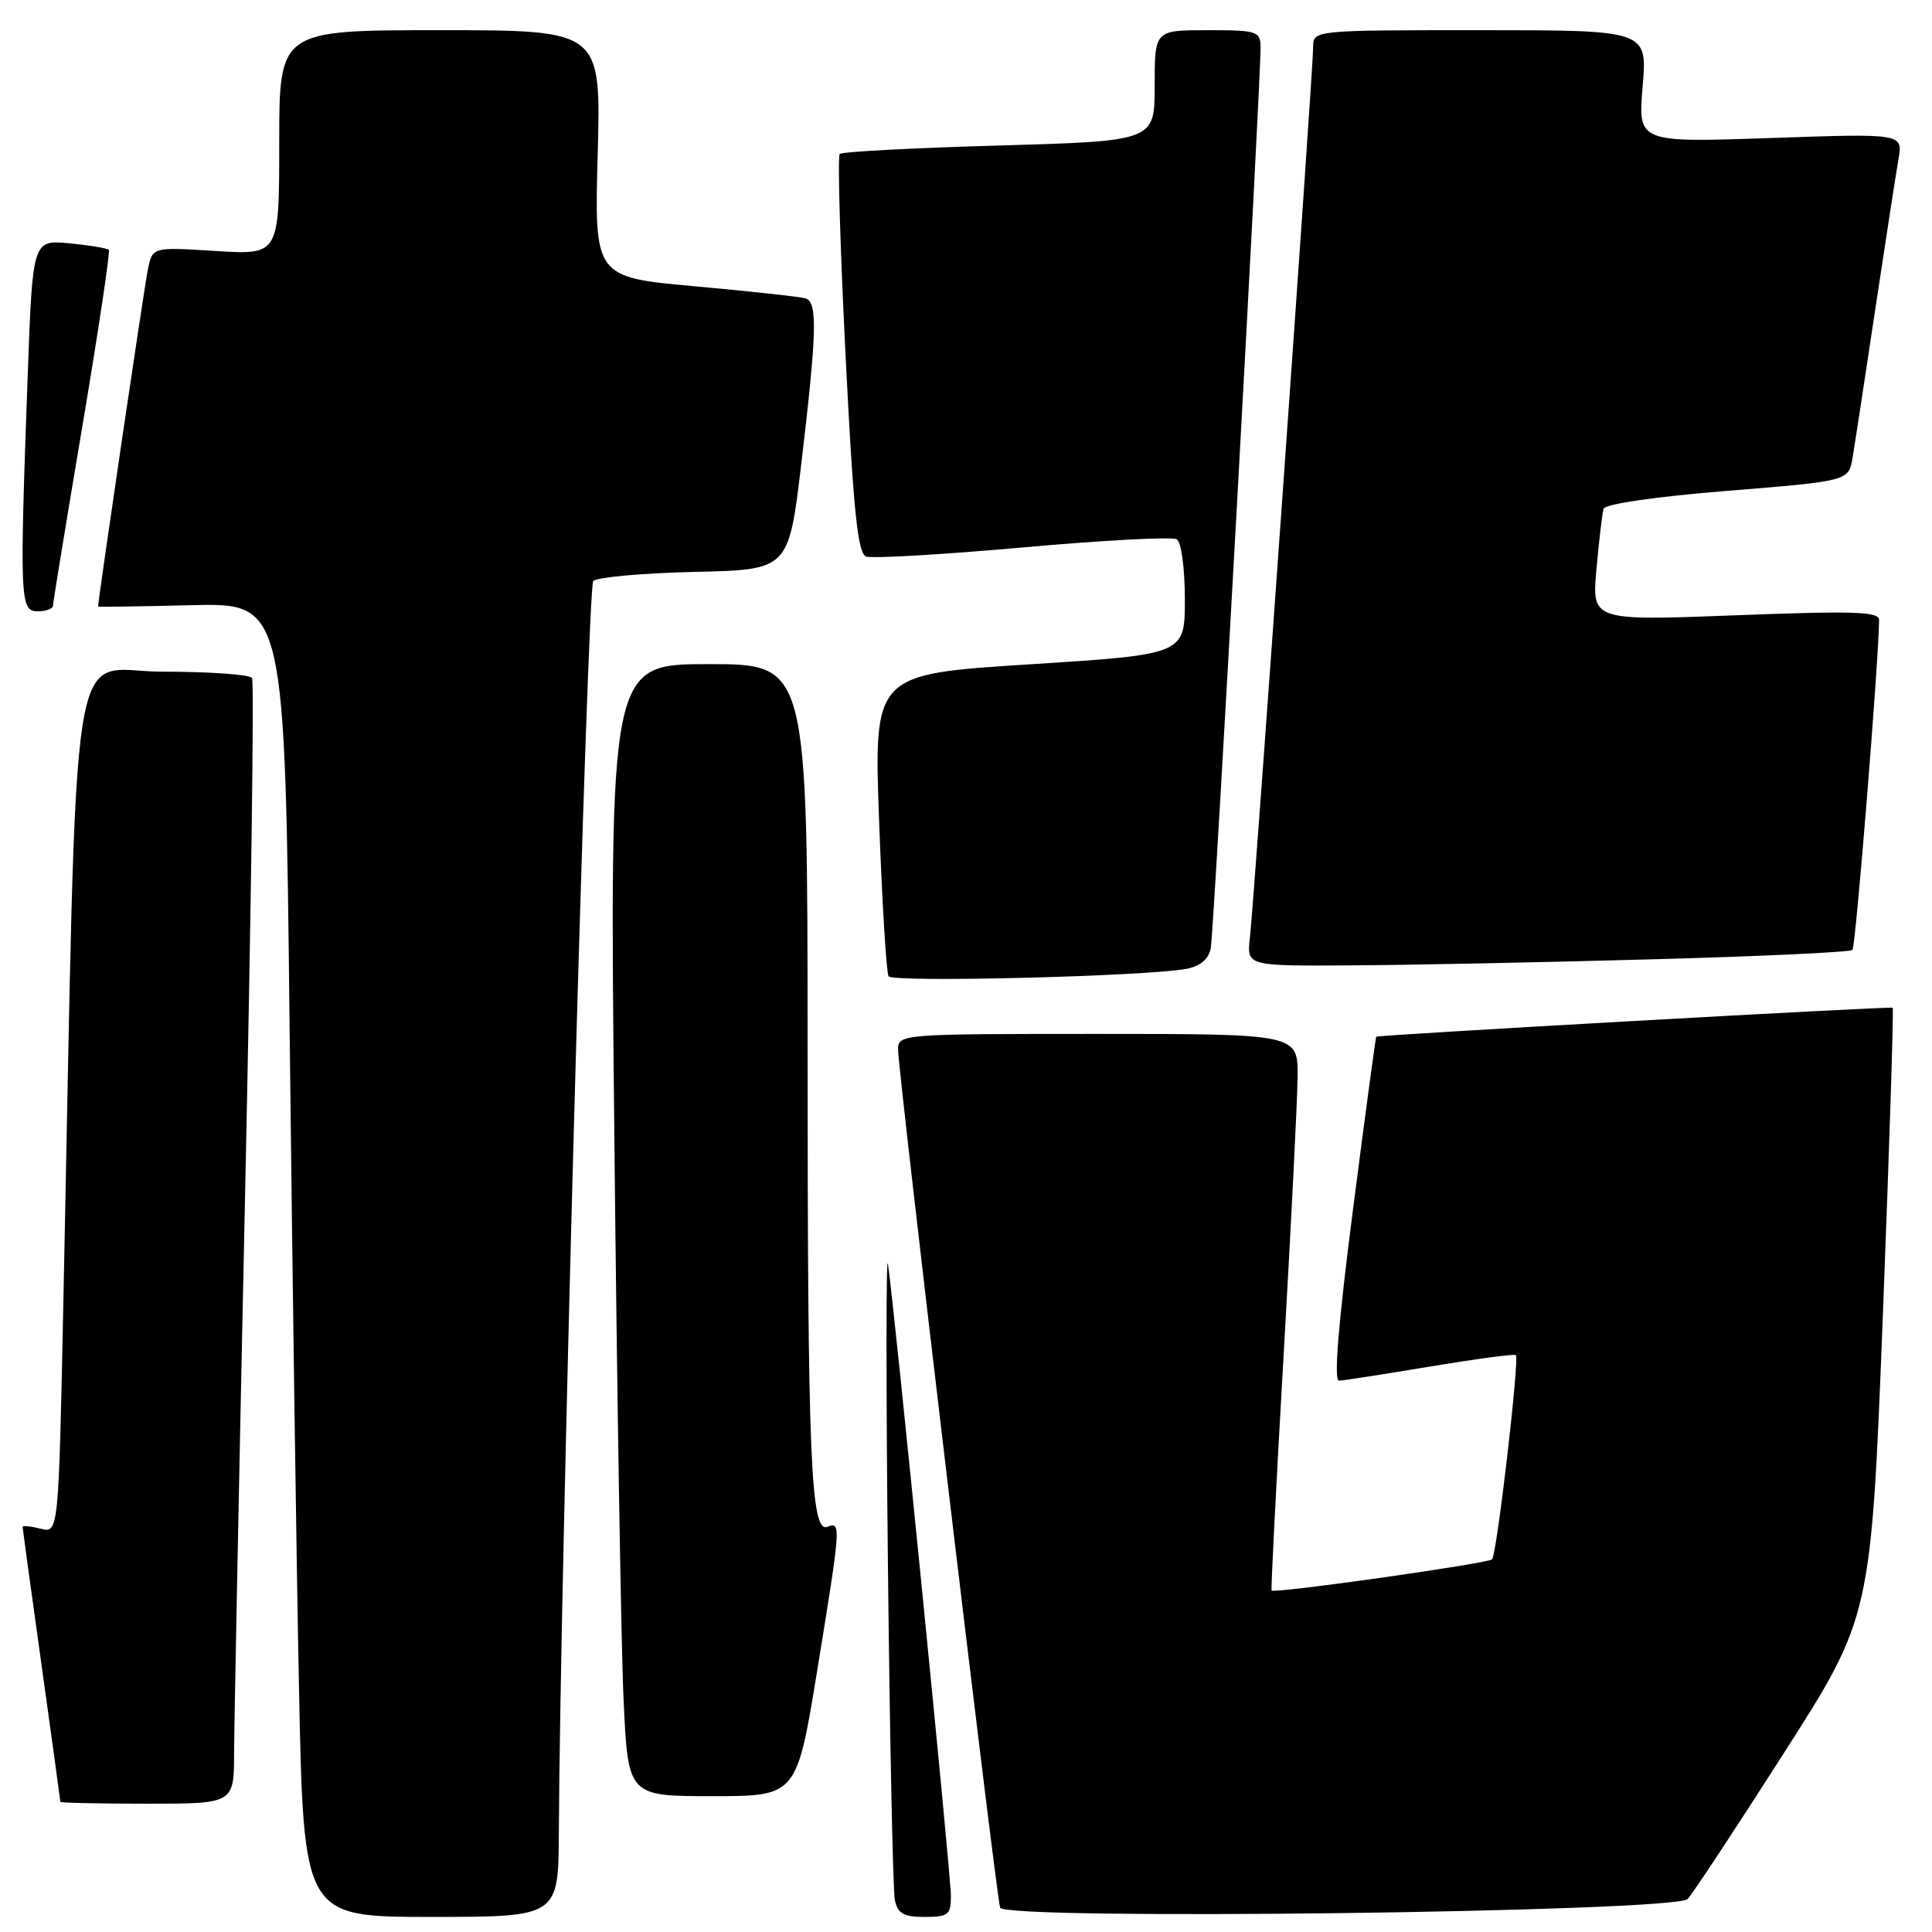 <?xml version="1.0" encoding="UTF-8" standalone="no"?>
<!DOCTYPE svg PUBLIC "-//W3C//DTD SVG 1.1//EN" "http://www.w3.org/Graphics/SVG/1.1/DTD/svg11.dtd" >
<svg xmlns="http://www.w3.org/2000/svg" xmlns:xlink="http://www.w3.org/1999/xlink" version="1.1" viewBox="0 0 256 256">
 <g >
 <path fill="currentColor"
d=" M 74.05 242.75 C 74.20 209.50 77.82 77.78 78.61 76.99 C 79.12 76.48 85.15 75.94 92.02 75.78 C 104.50 75.50 104.50 75.50 106.17 61.50 C 108.24 44.03 108.35 40.05 106.75 39.54 C 106.06 39.33 99.48 38.60 92.12 37.94 C 78.75 36.73 78.75 36.73 79.20 20.36 C 79.64 4.00 79.64 4.00 58.32 4.00 C 37.00 4.00 37.00 4.00 37.00 18.89 C 37.00 33.78 37.00 33.78 28.61 33.26 C 20.22 32.73 20.22 32.73 19.61 35.62 C 19.16 37.70 13.01 79.36 13.00 80.37 C 13.00 80.44 18.57 80.36 25.38 80.19 C 37.76 79.89 37.76 79.89 38.38 136.69 C 38.73 167.94 39.28 207.11 39.62 223.75 C 40.23 254.00 40.23 254.00 57.11 254.00 C 74.00 254.00 74.00 254.00 74.05 242.75 Z  M 126.00 251.20 C 126.00 248.35 118.49 172.97 117.66 167.50 C 117.41 165.85 117.40 183.62 117.65 207.00 C 117.90 230.38 118.32 250.51 118.57 251.75 C 118.95 253.56 119.71 254.00 122.52 254.00 C 125.66 254.00 126.00 253.73 126.00 251.20 Z  M 223.62 251.63 C 224.23 251.01 229.96 242.34 236.33 232.36 C 247.93 214.23 247.93 214.23 249.50 173.98 C 250.36 151.85 250.94 133.64 250.79 133.53 C 250.50 133.32 182.63 137.13 182.36 137.37 C 182.28 137.44 180.89 147.74 179.28 160.25 C 177.34 175.29 176.71 182.98 177.42 182.95 C 178.02 182.93 183.45 182.08 189.50 181.07 C 195.55 180.07 200.66 179.38 200.86 179.56 C 201.36 180.01 198.34 205.99 197.71 206.62 C 197.15 207.18 168.80 211.19 168.49 210.75 C 168.39 210.61 169.11 196.55 170.09 179.50 C 171.07 162.45 171.90 145.91 171.94 142.75 C 172.00 137.00 172.00 137.00 145.50 137.00 C 119.27 137.00 119.00 137.02 119.00 139.10 C 119.00 142.00 131.99 251.20 132.52 252.77 C 133.11 254.49 221.89 253.37 223.62 251.63 Z  M 31.02 232.25 C 31.03 228.54 31.69 195.17 32.48 158.09 C 33.27 121.02 33.69 90.30 33.40 89.84 C 33.12 89.38 27.79 89.00 21.56 89.00 C 8.89 89.00 10.31 79.97 8.39 172.83 C 7.76 203.16 7.76 203.16 5.38 202.56 C 4.07 202.23 3.00 202.12 3.00 202.32 C 3.00 202.52 4.12 210.74 5.50 220.59 C 6.87 230.44 8.00 238.61 8.00 238.75 C 8.00 238.89 13.18 239.00 19.50 239.00 C 31.00 239.00 31.00 239.00 31.02 232.25 Z  M 108.30 221.25 C 111.44 201.99 111.46 201.61 109.64 202.31 C 107.42 203.16 107.01 193.46 107.01 138.75 C 107.00 88.00 107.00 88.00 93.88 88.00 C 80.76 88.00 80.76 88.00 81.40 150.25 C 81.75 184.49 82.30 218.24 82.63 225.25 C 83.22 238.00 83.22 238.00 94.40 238.00 C 105.57 238.00 105.57 238.00 108.30 221.25 Z  M 157.25 128.37 C 159.04 128.02 160.15 127.08 160.43 125.67 C 160.85 123.55 167.08 10.71 167.03 6.25 C 167.00 4.13 166.58 4.00 160.00 4.00 C 153.00 4.00 153.00 4.00 153.00 11.35 C 153.00 18.69 153.00 18.69 132.40 19.28 C 121.08 19.60 111.57 20.10 111.27 20.40 C 110.97 20.69 111.32 32.69 112.04 47.07 C 113.07 67.69 113.65 73.31 114.76 73.74 C 115.53 74.03 124.87 73.49 135.51 72.54 C 146.16 71.58 155.35 71.10 155.93 71.46 C 156.53 71.83 157.00 75.32 157.00 79.42 C 157.00 86.72 157.00 86.72 136.38 88.03 C 115.77 89.34 115.77 89.34 116.49 108.92 C 116.89 119.69 117.45 128.89 117.74 129.36 C 118.25 130.22 152.03 129.37 157.25 128.37 Z  M 218.71 127.12 C 233.13 126.73 245.17 126.17 245.46 125.87 C 245.89 125.45 248.93 87.71 248.99 82.15 C 249.00 81.03 245.65 80.93 229.96 81.53 C 210.92 82.26 210.92 82.26 211.54 75.38 C 211.88 71.60 212.31 68.01 212.48 67.42 C 212.68 66.78 219.34 65.81 228.88 65.04 C 244.96 63.74 244.96 63.74 245.48 60.62 C 245.77 58.90 247.12 50.08 248.48 41.00 C 249.85 31.93 251.23 22.97 251.56 21.09 C 252.15 17.68 252.15 17.68 234.59 18.29 C 217.03 18.89 217.03 18.89 217.66 11.45 C 218.29 4.00 218.29 4.00 196.15 4.00 C 174.00 4.00 174.00 4.00 174.00 6.25 C 174.00 9.20 166.18 119.38 165.62 124.25 C 165.19 128.00 165.19 128.00 178.85 127.92 C 186.36 127.88 204.30 127.52 218.71 127.12 Z  M 7.02 80.25 C 7.02 79.84 8.78 69.15 10.91 56.50 C 13.04 43.85 14.62 33.32 14.42 33.11 C 14.21 32.89 11.86 32.50 9.18 32.24 C 4.32 31.78 4.32 31.78 3.66 50.05 C 2.59 79.59 2.65 81.00 5.00 81.00 C 6.10 81.00 7.01 80.66 7.02 80.25 Z "/>
</g>
</svg>